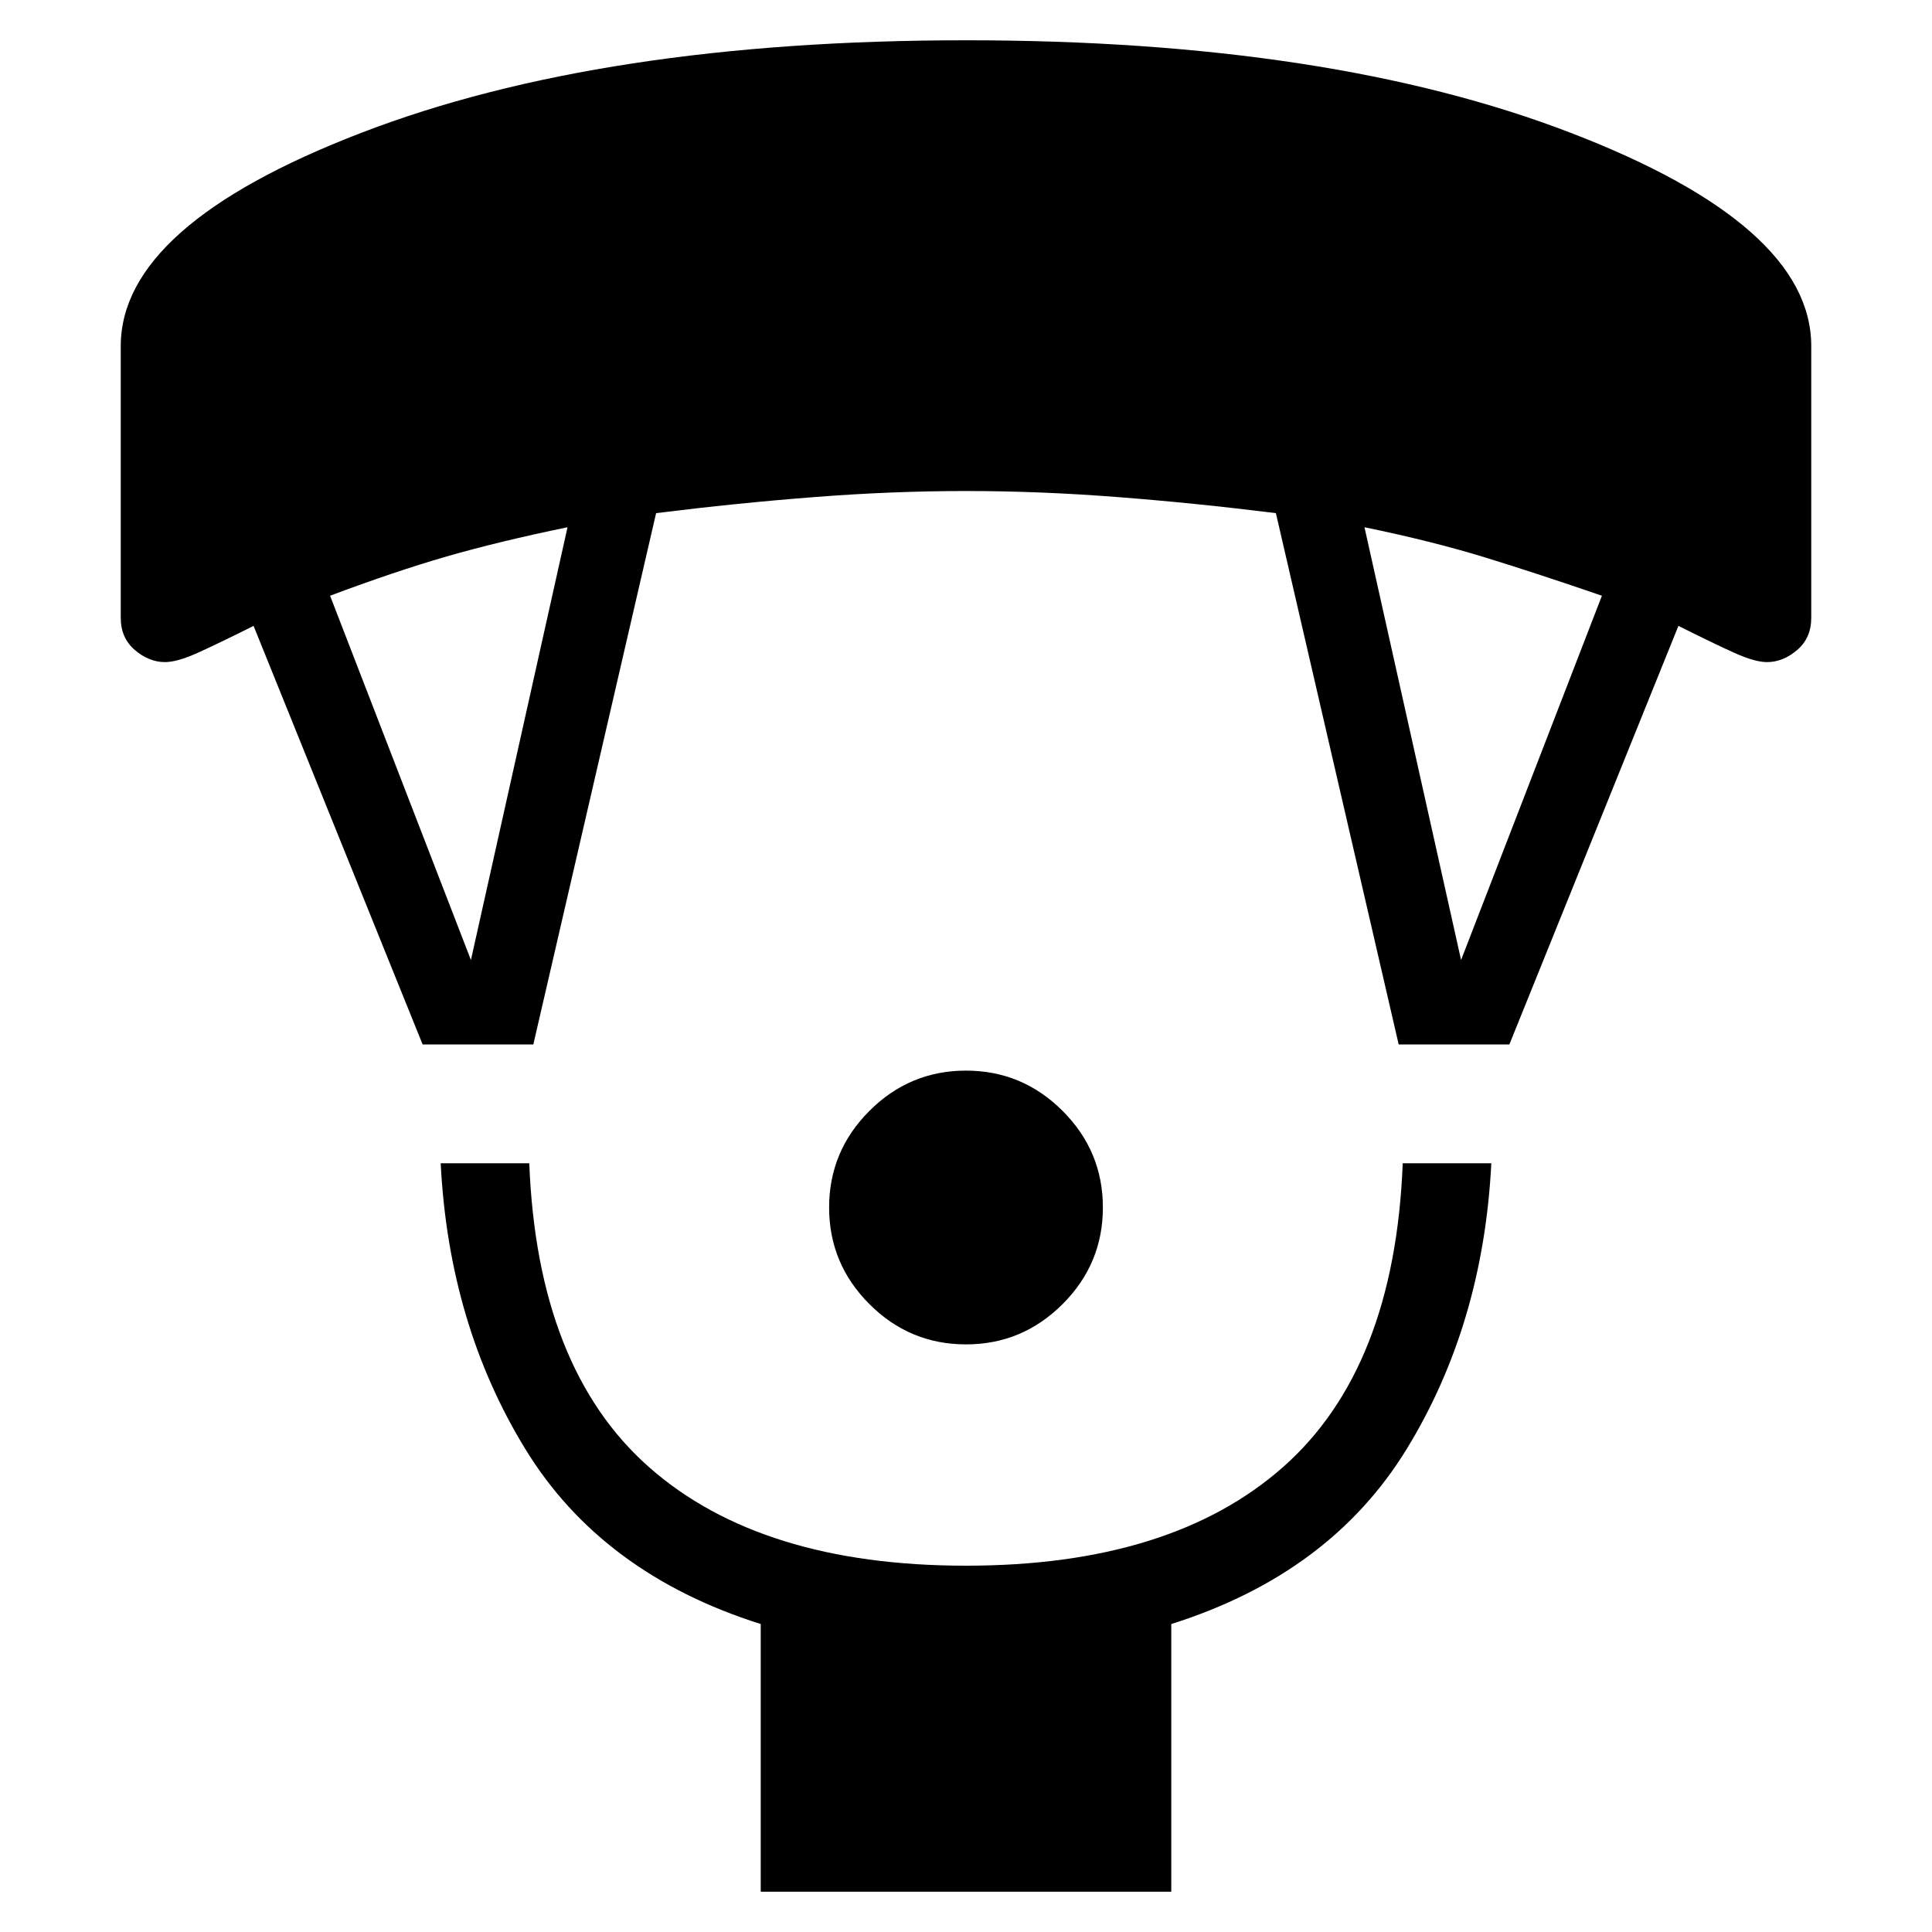 <svg xmlns="http://www.w3.org/2000/svg" height="20" width="20"><path d="M10 13.917q-.583 0-1-.417-.417-.417-.417-1t.417-1q.417-.417 1-.417t1 .417q.417.417.417 1t-.417 1q-.417.417-1 .417Zm-2.125 5.666v-2.771Q6.229 16.292 5.438 15q-.792-1.292-.876-2.958h.917q.083 2.125 1.24 3.146 1.156 1.02 3.281 1.02t3.281-1.02q1.157-1.021 1.24-3.146h.917q-.084 1.666-.876 2.958-.791 1.292-2.437 1.812v2.771Zm-3.5-8.771-1.75-4.333q-.375.188-.583.281-.209.094-.334.094-.166 0-.312-.125t-.146-.333V3.583q0-1.25 2.49-2.208Q6.229.417 10 .417t6.26.958q2.49.958 2.49 2.208v2.813q0 .208-.146.333-.146.125-.312.125-.125 0-.334-.094-.208-.093-.583-.281l-1.75 4.333h-1.146l-1.271-5.5q-.833-.104-1.635-.166-.802-.063-1.573-.063-.771 0-1.573.063-.802.062-1.635.166l-1.271 5.5Zm.5-.874 1-4.48q-.708.146-1.25.302-.542.157-1.208.407Zm10.25 0 1.458-3.771q-.666-.229-1.208-.396-.542-.167-1.25-.313Z"/></svg>
